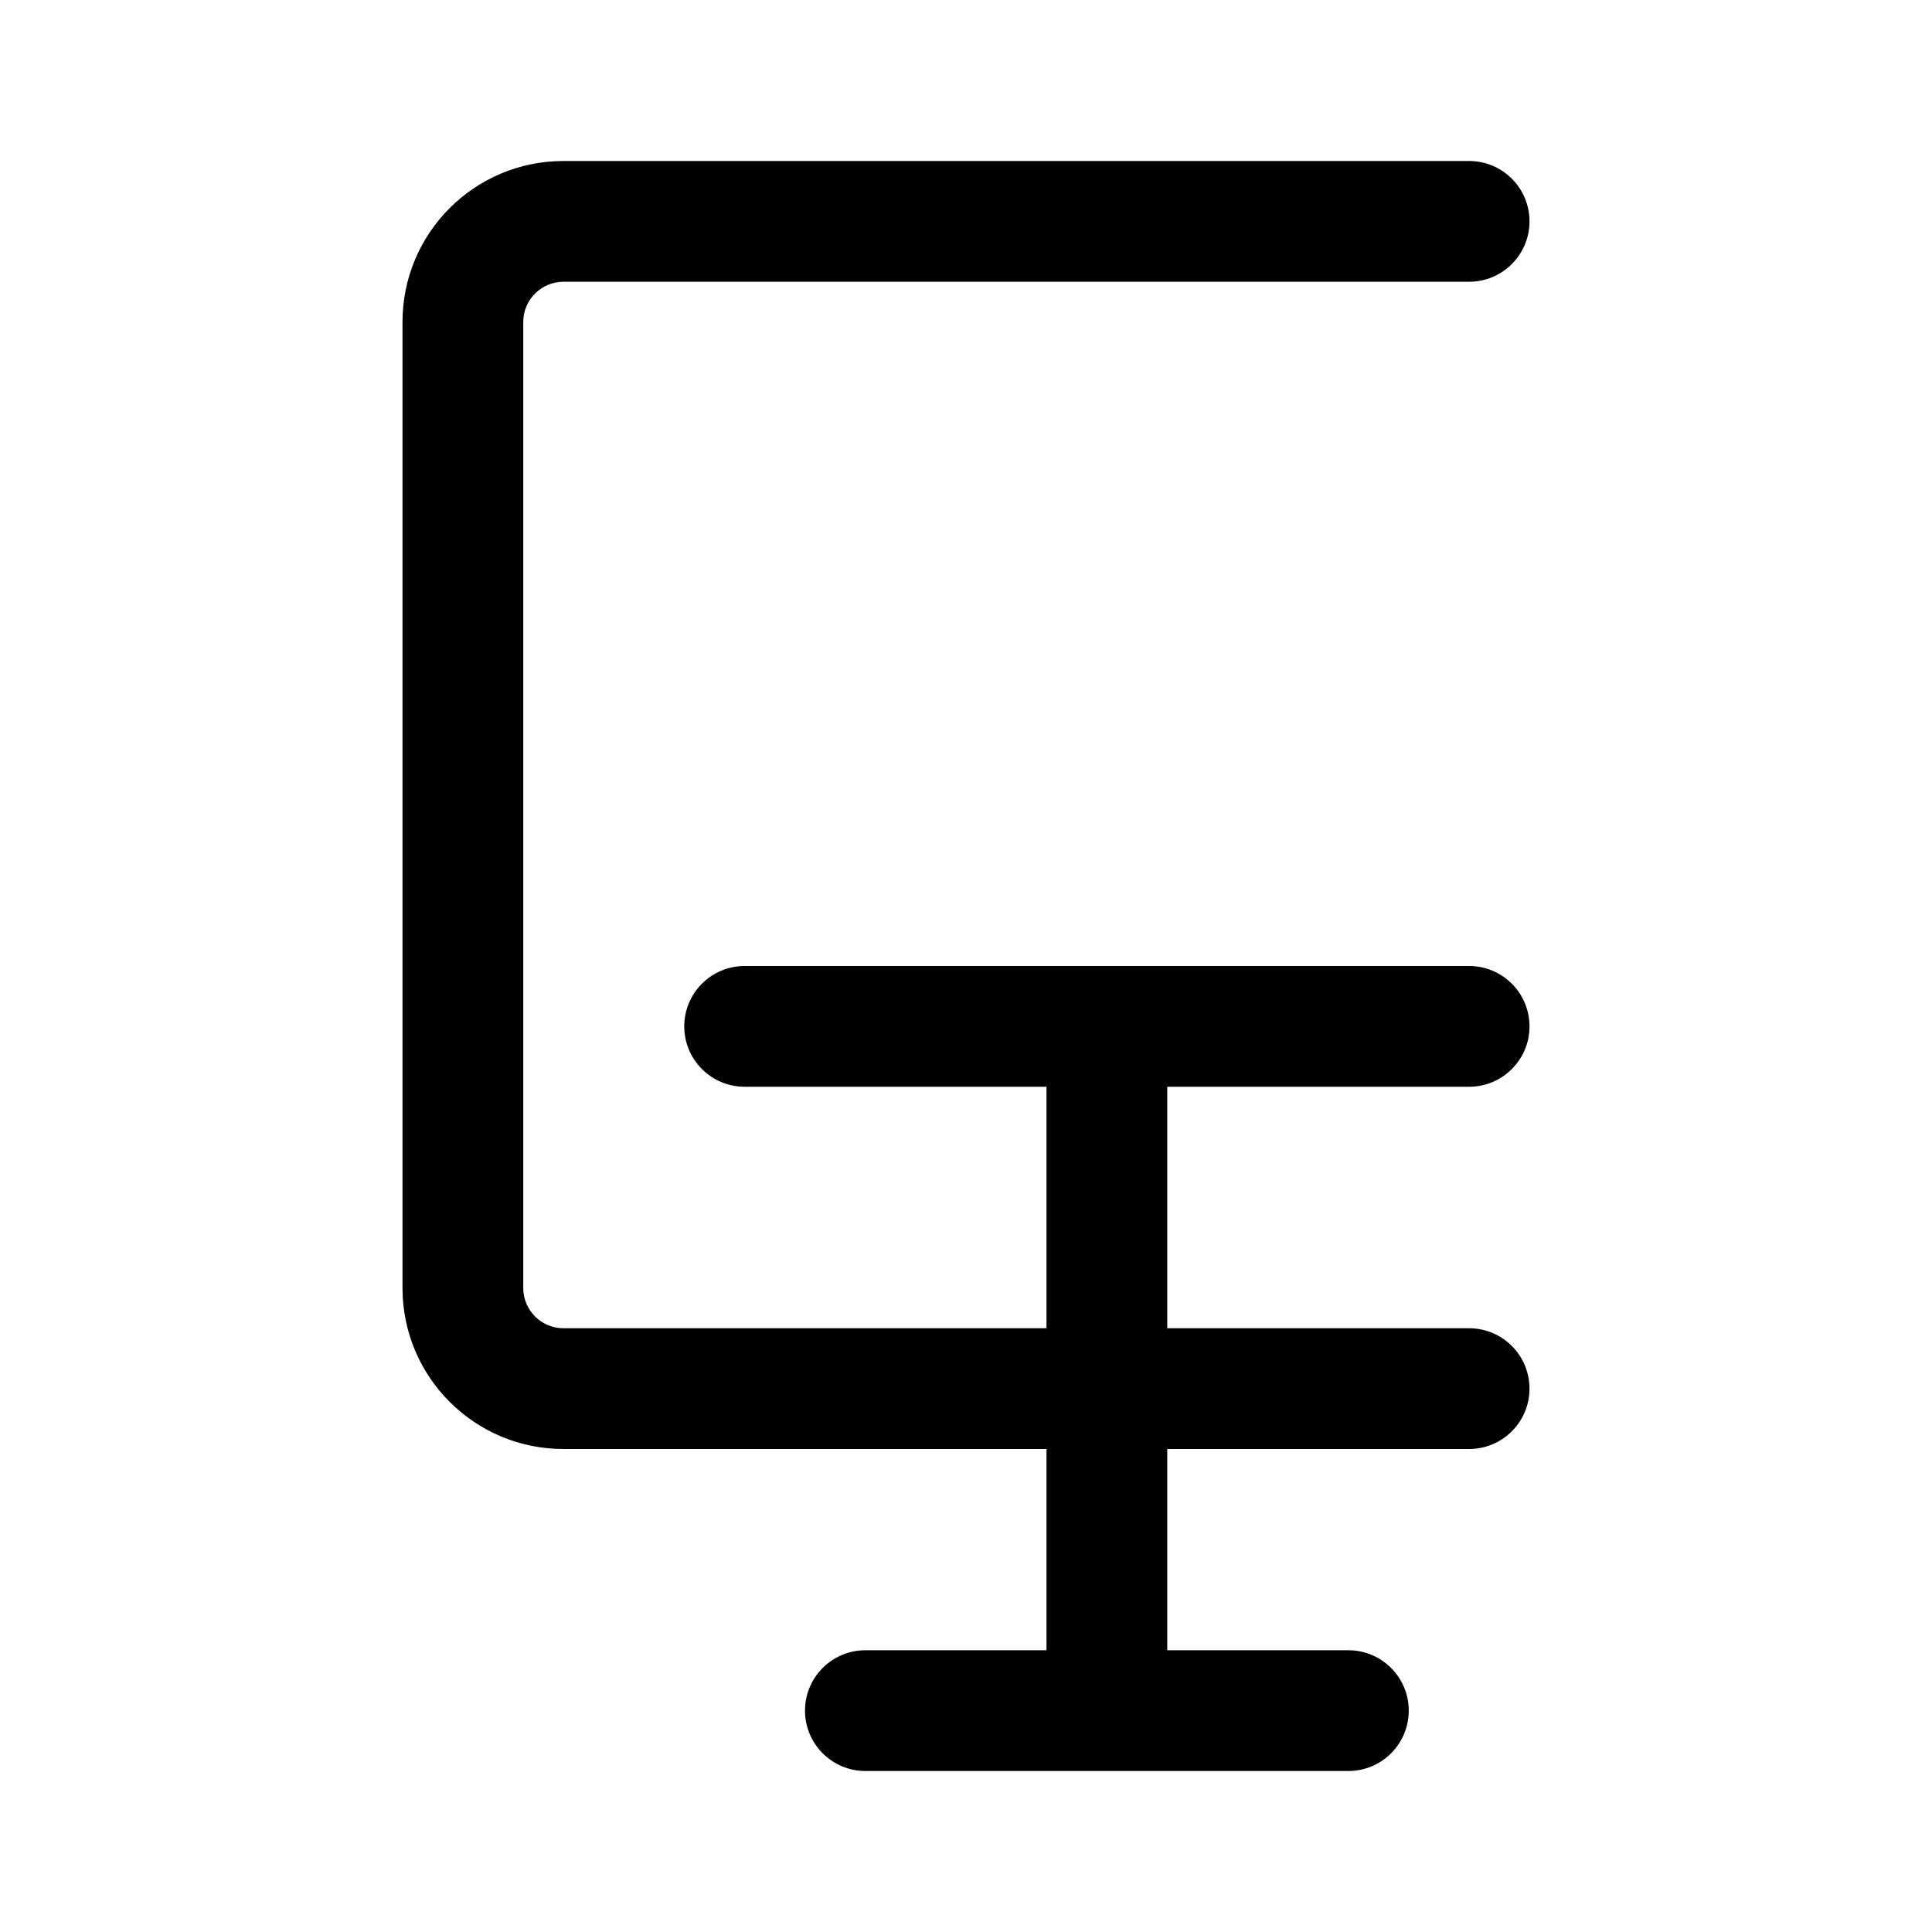 <svg width="24" height="24" viewBox="0 0 24 24" fill="currentColor" xmlns="http://www.w3.org/2000/svg"><path d="M5 4C5 2.895 5.895 2 7 2H18.25C18.664 2 19 2.336 19 2.75C19 3.164 18.664 3.5 18.25 3.5H7C6.724 3.5 6.5 3.724 6.5 4V16C6.5 16.276 6.724 16.5 7 16.5H13V13.5H9.25C8.836 13.5 8.5 13.164 8.5 12.75C8.5 12.336 8.836 12 9.25 12H18.25C18.664 12 19 12.336 19 12.75C19 13.164 18.664 13.5 18.25 13.5H14.5V16.5H18.25C18.664 16.5 19 16.836 19 17.25C19 17.664 18.664 18 18.25 18H14.5V20.5H16.75C17.164 20.5 17.5 20.836 17.5 21.25C17.5 21.664 17.164 22 16.75 22H10.75C10.336 22 10 21.664 10 21.25C10 20.836 10.336 20.5 10.75 20.5H13V18H7C5.895 18 5 17.105 5 16V4Z"/></svg>